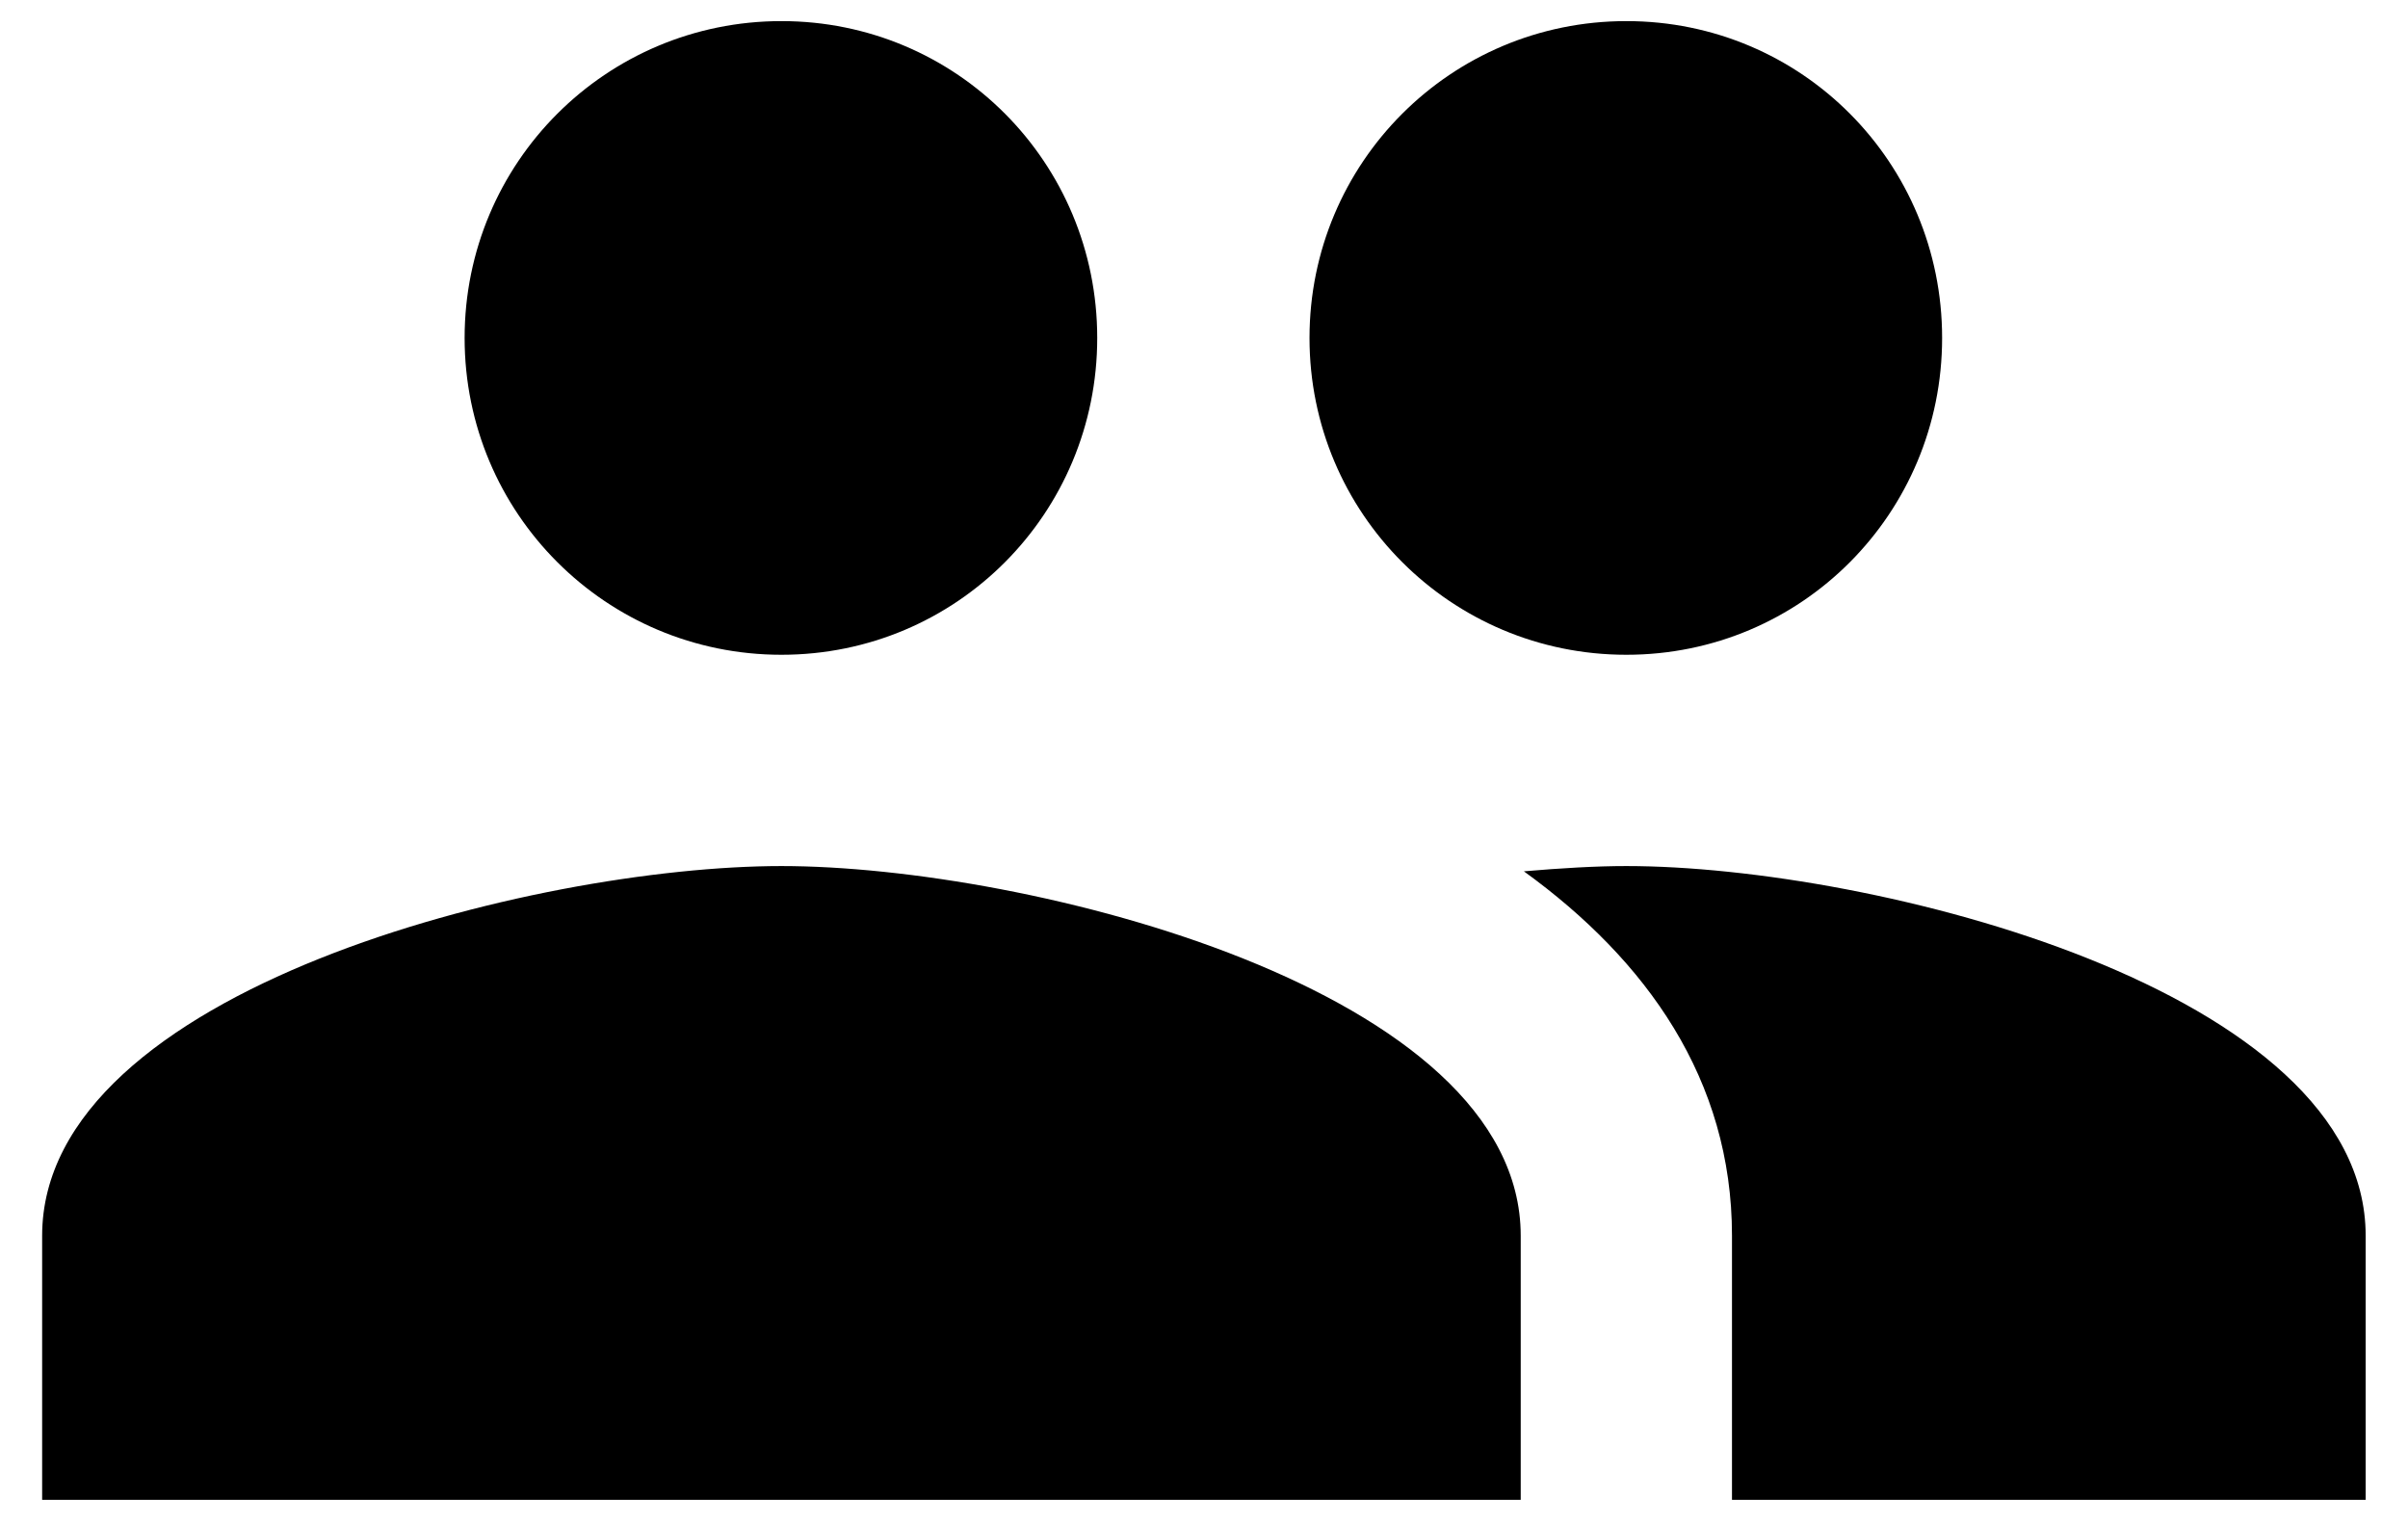 <svg width="38" height="24" viewBox="0 0 38 24" fill="none" xmlns="http://www.w3.org/2000/svg">
<path d="M25.665 10.332C28.432 10.332 30.648 8.099 30.648 5.333C30.648 2.566 28.432 0.333 25.665 0.333C22.898 0.333 20.665 2.566 20.665 5.333C20.665 8.099 22.898 10.332 25.665 10.332ZM12.332 10.332C15.098 10.332 17.315 8.099 17.315 5.333C17.315 2.566 15.098 0.333 12.332 0.333C9.565 0.333 7.332 2.566 7.332 5.333C7.332 8.099 9.565 10.332 12.332 10.332ZM12.332 13.666C8.448 13.666 0.665 15.616 0.665 19.499V23.666H23.998V19.499C23.998 15.616 16.215 13.666 12.332 13.666ZM25.665 13.666C25.182 13.666 24.632 13.699 24.048 13.749C25.982 15.149 27.332 17.032 27.332 19.499V23.666H37.332V19.499C37.332 15.616 29.548 13.666 25.665 13.666Z" fill="black"/>
</svg>
